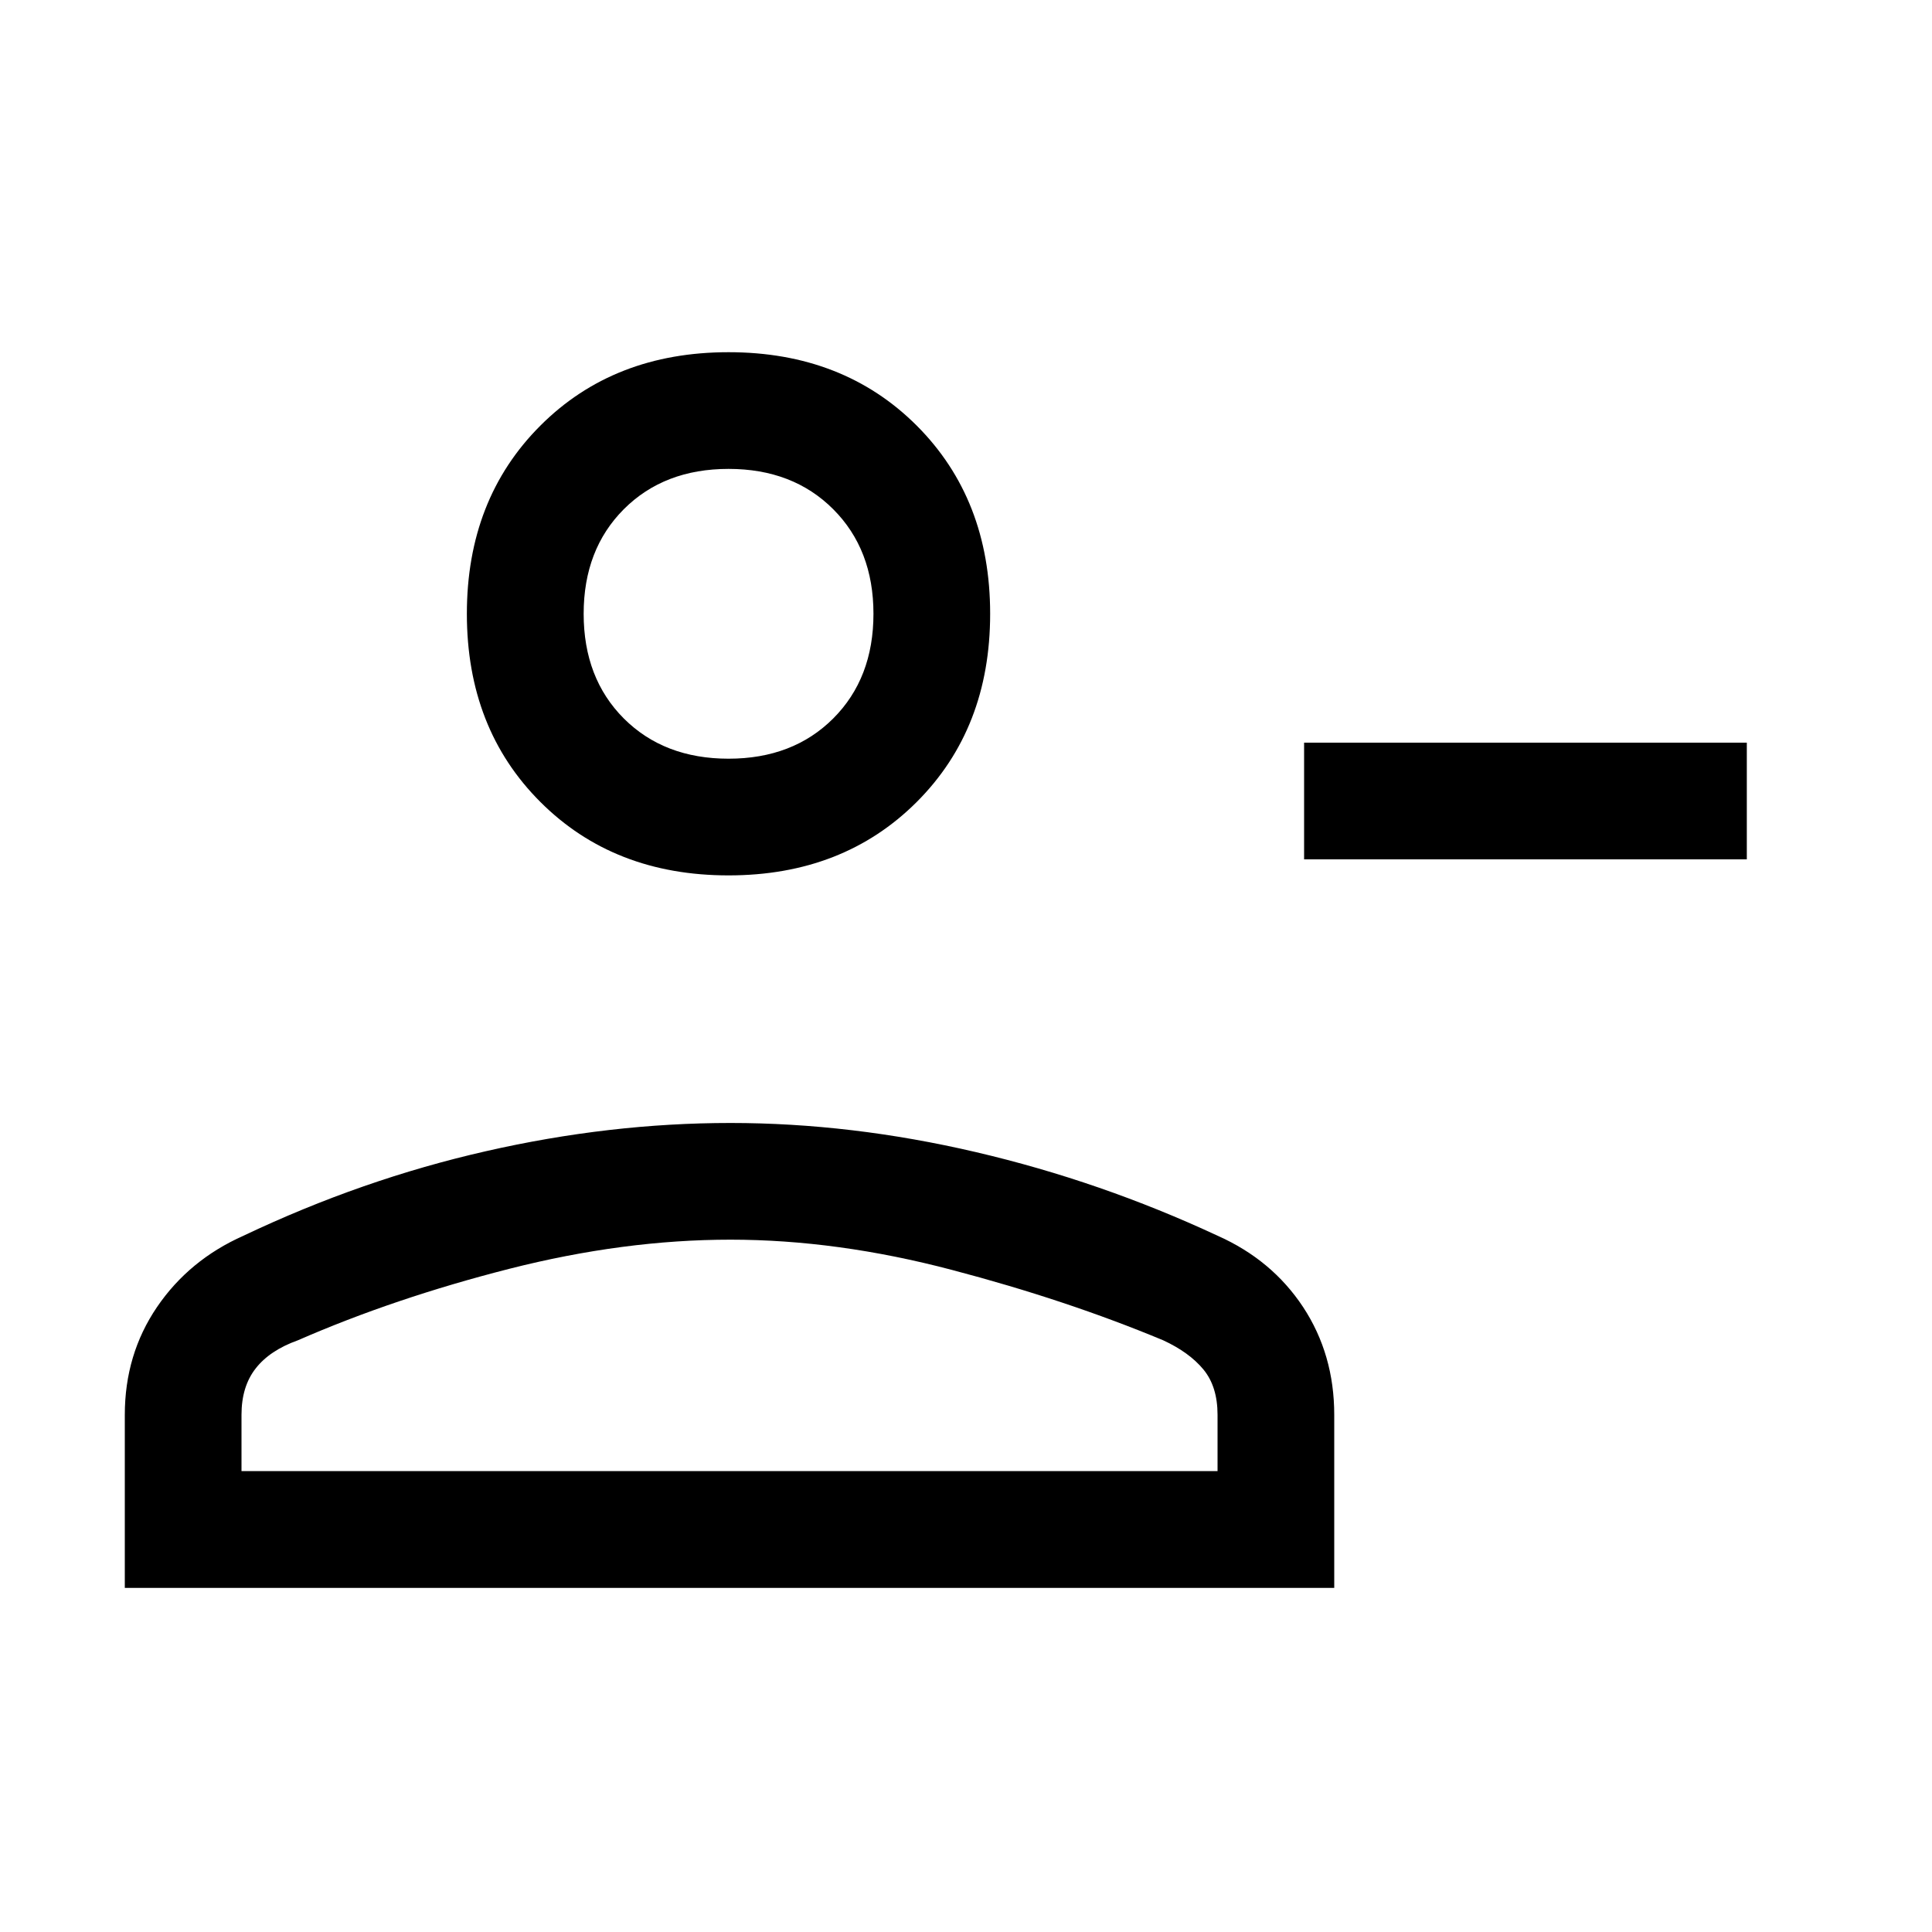 <svg xmlns="http://www.w3.org/2000/svg" height="20" width="20"><path d="M13.5 8.896V7.688h4.583v1.208Zm-5.958.166q-1.188 0-1.948-.76-.761-.76-.761-1.948 0-1.187.761-1.948.76-.76 1.948-.76 1.187 0 1.948.76.76.761.76 1.948 0 1.188-.76 1.948-.761.76-1.948.76Zm-6.25 7.376v-1.792q0-.625.333-1.115.333-.489.896-.739 1.229-.584 2.51-.875 1.281-.292 2.531-.292 1.25 0 2.542.302 1.292.302 2.5.865.563.25.886.739.322.49.322 1.115v1.792ZM2.5 15.229h10.104v-.583q0-.292-.146-.469t-.416-.302q-1-.417-2.188-.729-1.187-.313-2.292-.313-1.104 0-2.291.302-1.188.303-2.188.74-.291.104-.437.292-.146.187-.146.479Zm5.042-7.375q.666 0 1.083-.416.417-.417.417-1.084 0-.666-.417-1.083-.417-.417-1.083-.417-.667 0-1.084.417-.416.417-.416 1.083 0 .667.416 1.084.417.416 1.084.416Zm0-1.5Zm.02 6.479Z"/></svg>